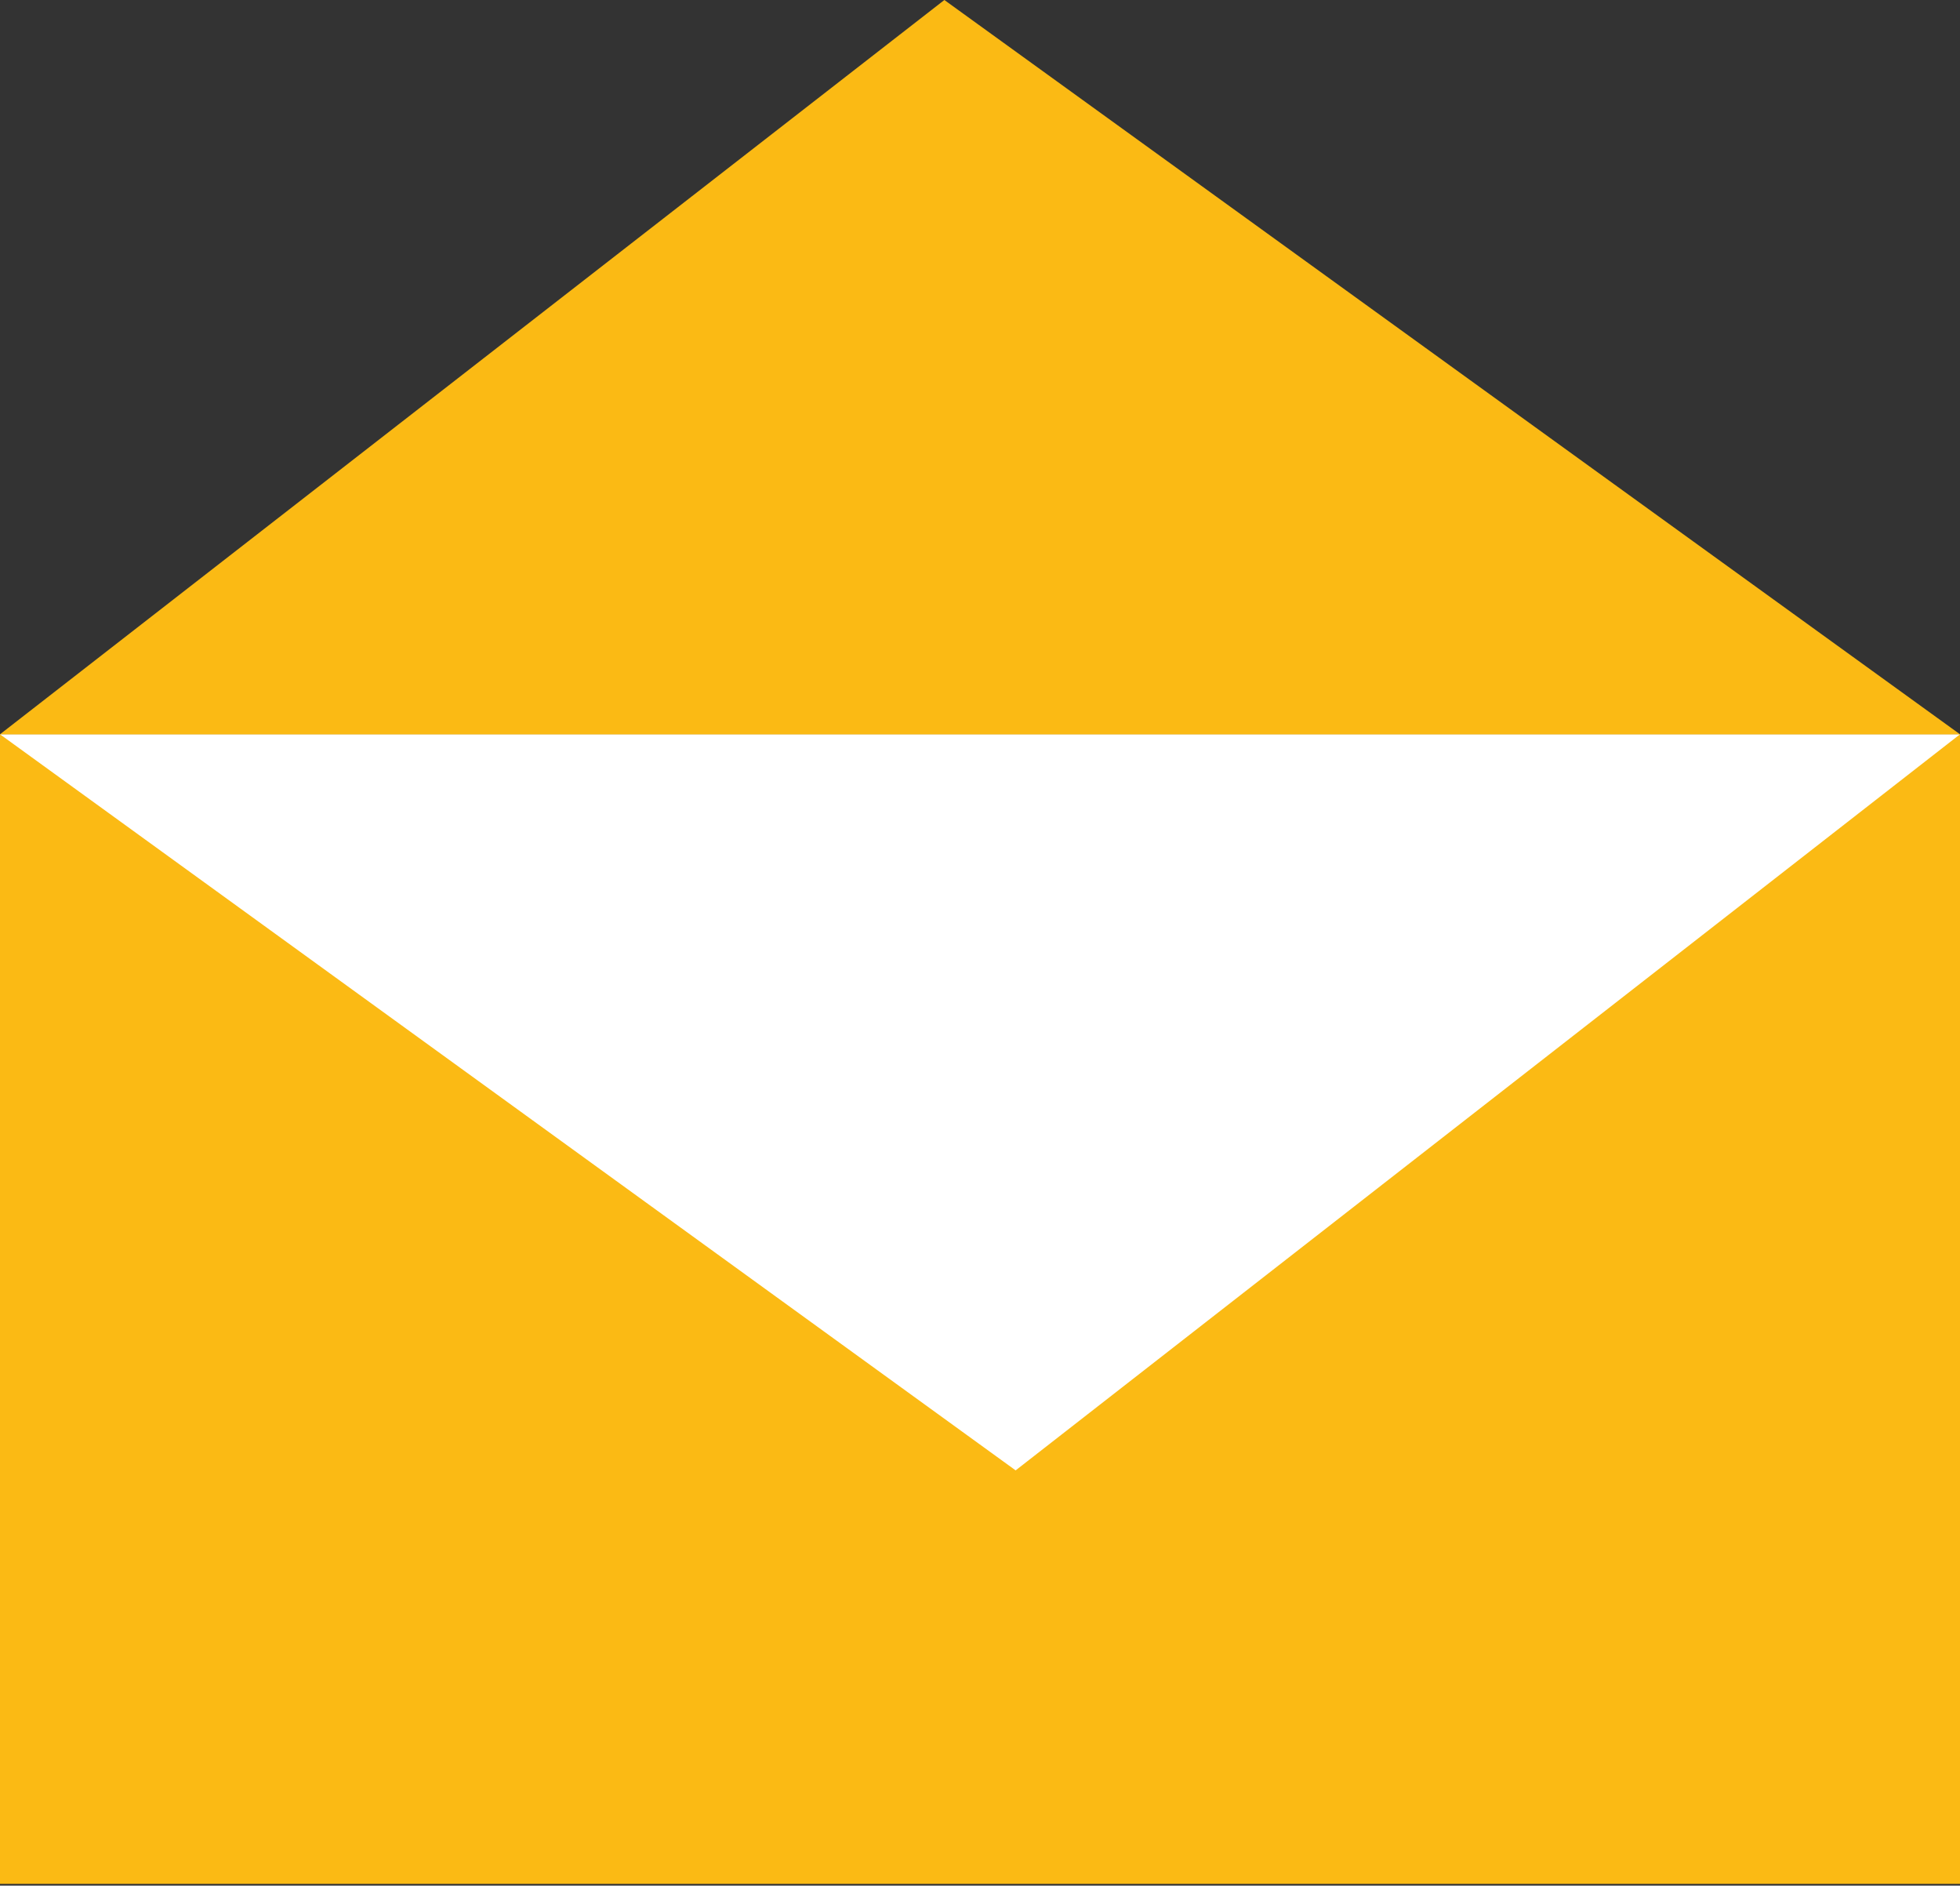 <?xml version="1.0" encoding="utf-8"?>
<!-- Generator: Adobe Illustrator 18.0.0, SVG Export Plug-In . SVG Version: 6.00 Build 0)  -->
<!DOCTYPE svg PUBLIC "-//W3C//DTD SVG 1.1//EN" "http://www.w3.org/Graphics/SVG/1.1/DTD/svg11.dtd">
<svg version="1.1" xmlns="http://www.w3.org/2000/svg" xmlns:xlink="http://www.w3.org/1999/xlink" x="0px" y="0px"
	 viewBox="0 0 110 105.8" enable-background="new 0 0 110 105.8" xml:space="preserve">
<rect x="0" y="0" width="110" height="105.8" fill="#333333" stroke="none"/>
<g id="Layer_1">
	<g>
		<rect x="0" y="41.2" fill="#FBBA14" width="110" height="64.5"/>
		<polygon fill="#FFFFFF" points="0,41.2 57,82.5 110,41.2 		"/>
		<polygon fill="#FBBA14" points="110,41.2 53,0 0,41.2 		"/>
	</g>
</g>
<g id="Layer_2">
</g>
</svg>

